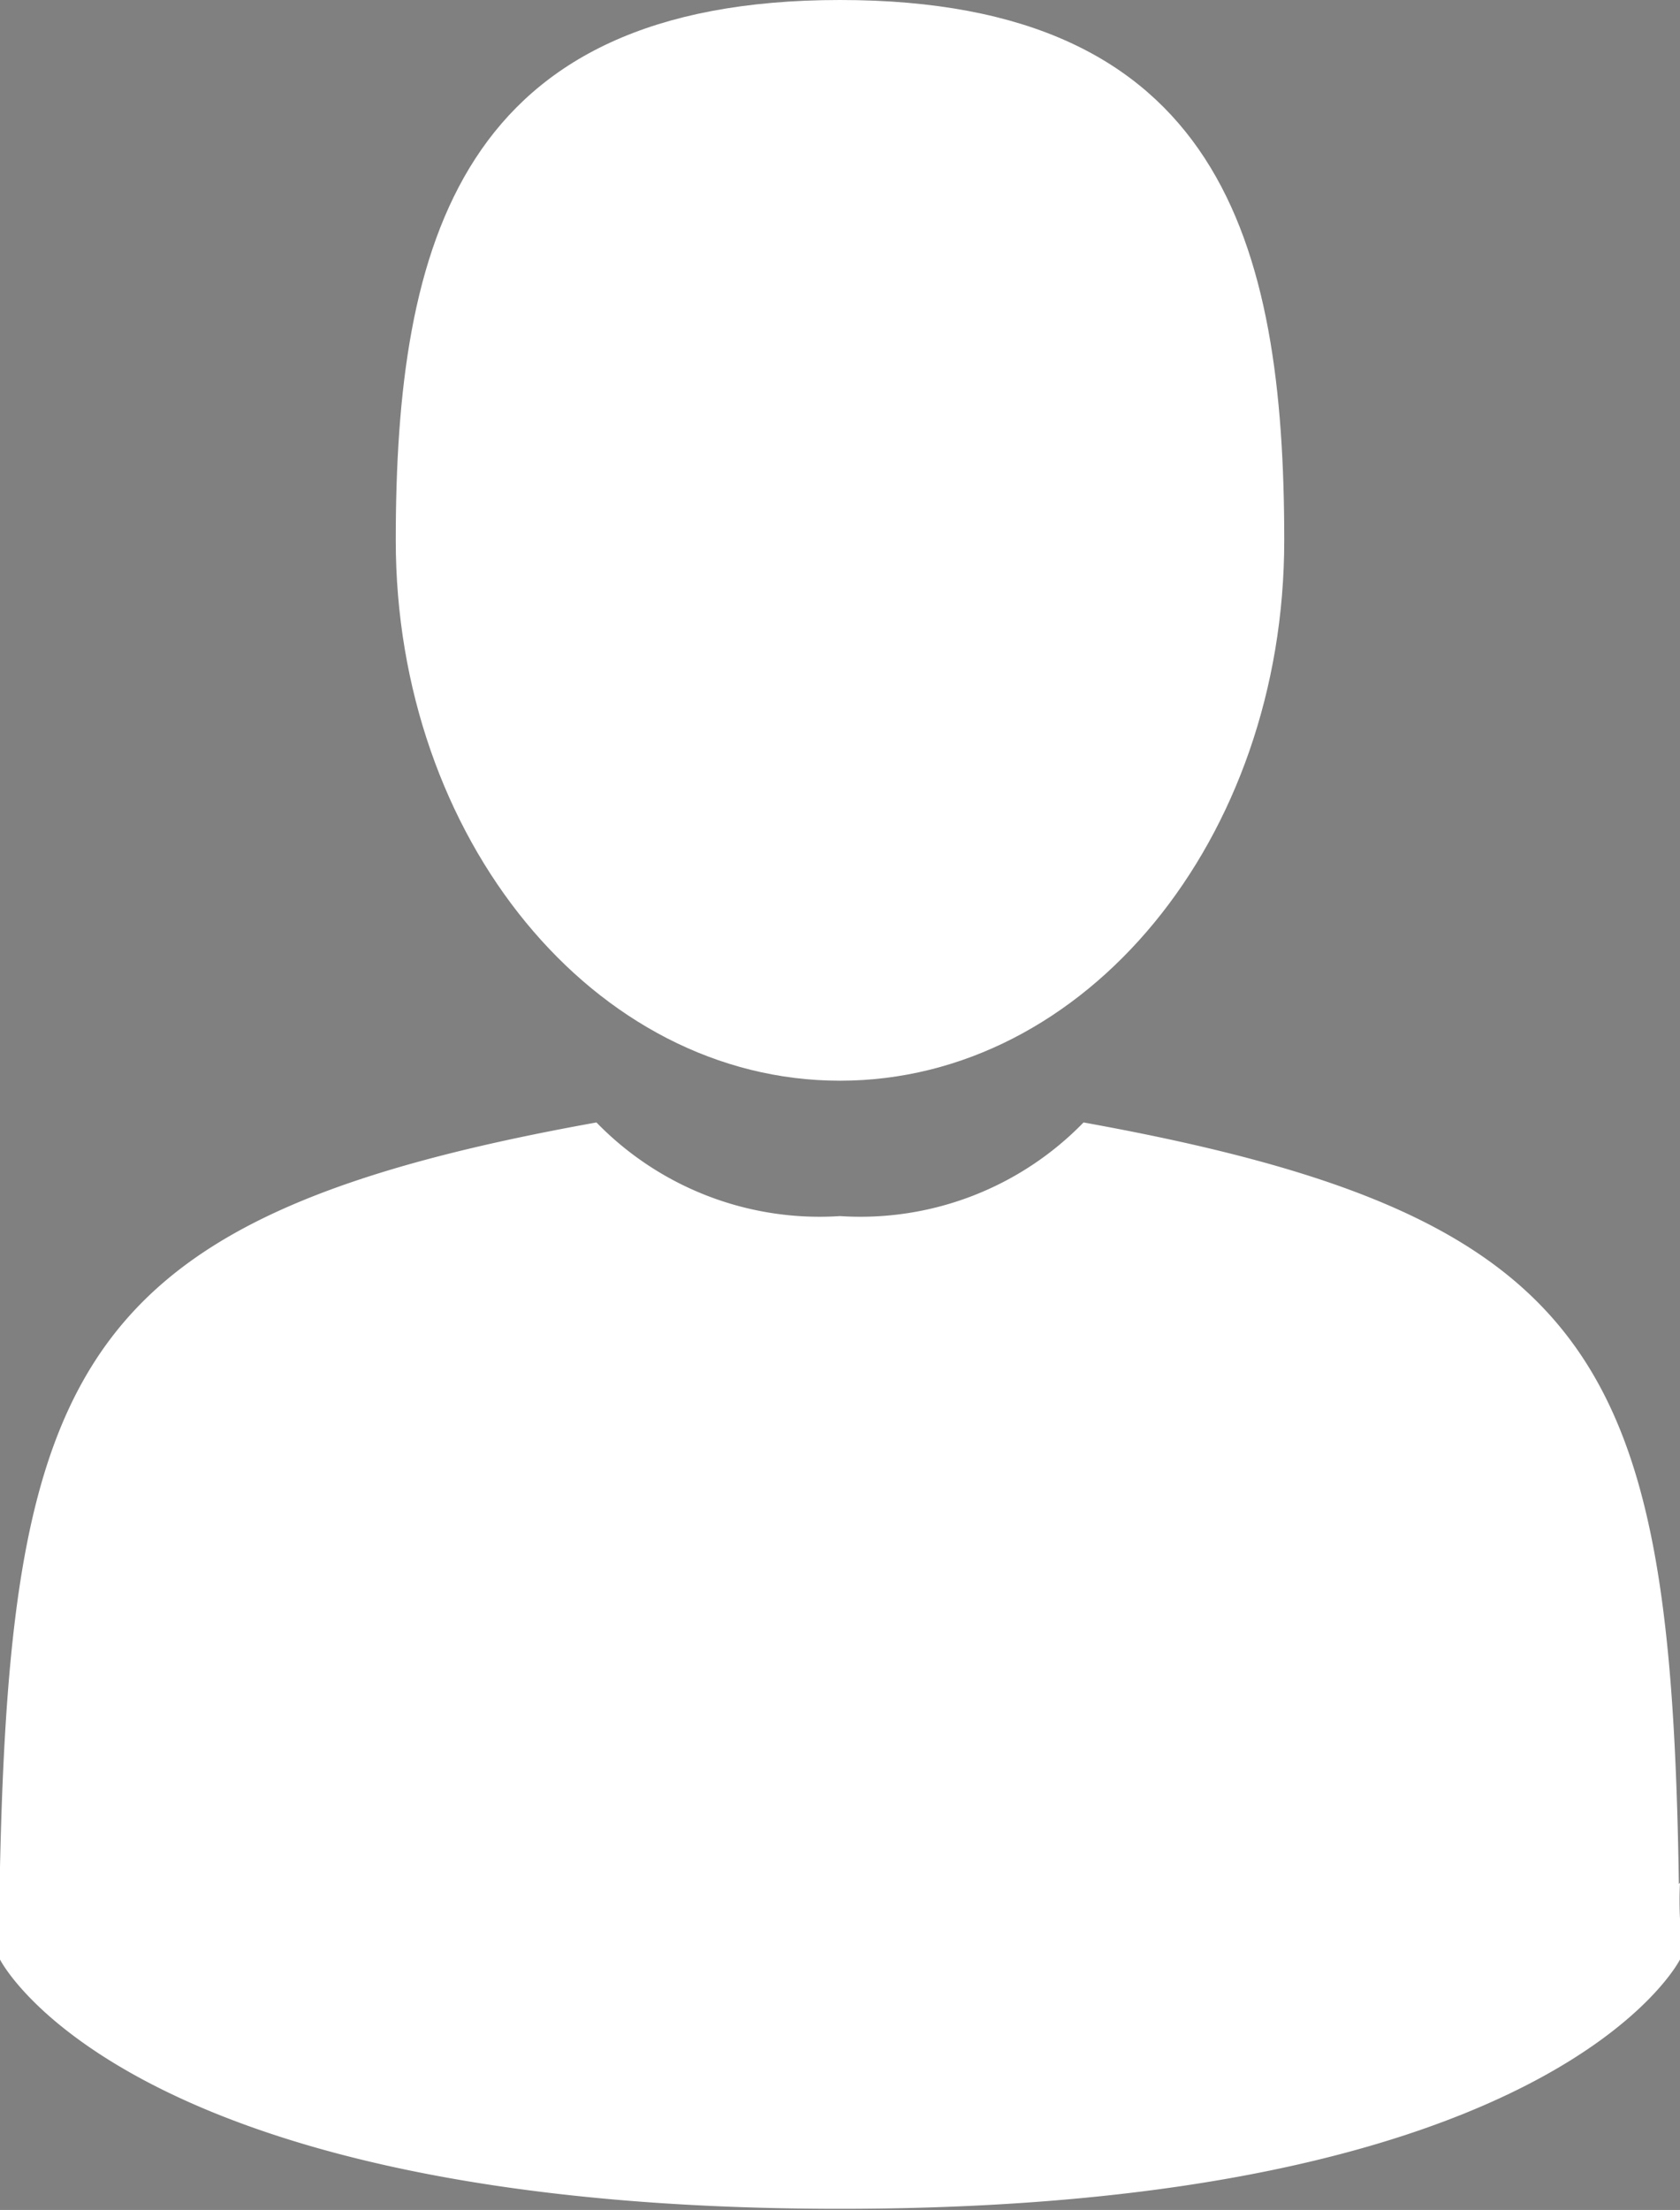 <svg xmlns="http://www.w3.org/2000/svg" viewBox="0 0 14.9 19.59"><rect x="0" y="0" width="14.9" height="19.59" fill="#808080" stroke="none"/><defs><style>.cls-1{fill:#fff;}.cls-2{fill:none;}</style></defs><title>user</title><g id="Capa_2" data-name="Capa 2"><g id="Capa_1-2" data-name="Capa 1"><path class="cls-1" d="M7.45,9.58c2.18,0,3.94-2.14,3.94-4.79S10.82,0,7.45,0,3.51,2.15,3.51,4.79,5.27,9.58,7.45,9.58Zm0,0"/><path d="M0,16.9c0-.16,0,0,0,0Zm0,0"/><rect class="cls-2" width="14.9" height="19.59"/><path class="cls-1" d="M14.89,16.7c-.07-4.61-.68-5.92-5.28-6.75a2.76,2.76,0,0,1-2.16.83,2.76,2.76,0,0,1-2.16-.83C.73,10.77.1,12.07,0,16.55c0,.37,0,.39,0,.34s0,.23,0,.48c0,0,1.1,2.21,7.45,2.21s7.45-2.21,7.45-2.21c0-.16,0-.28,0-.36a3.19,3.19,0,0,1,0-.32Zm0,0"/></g></g></svg>